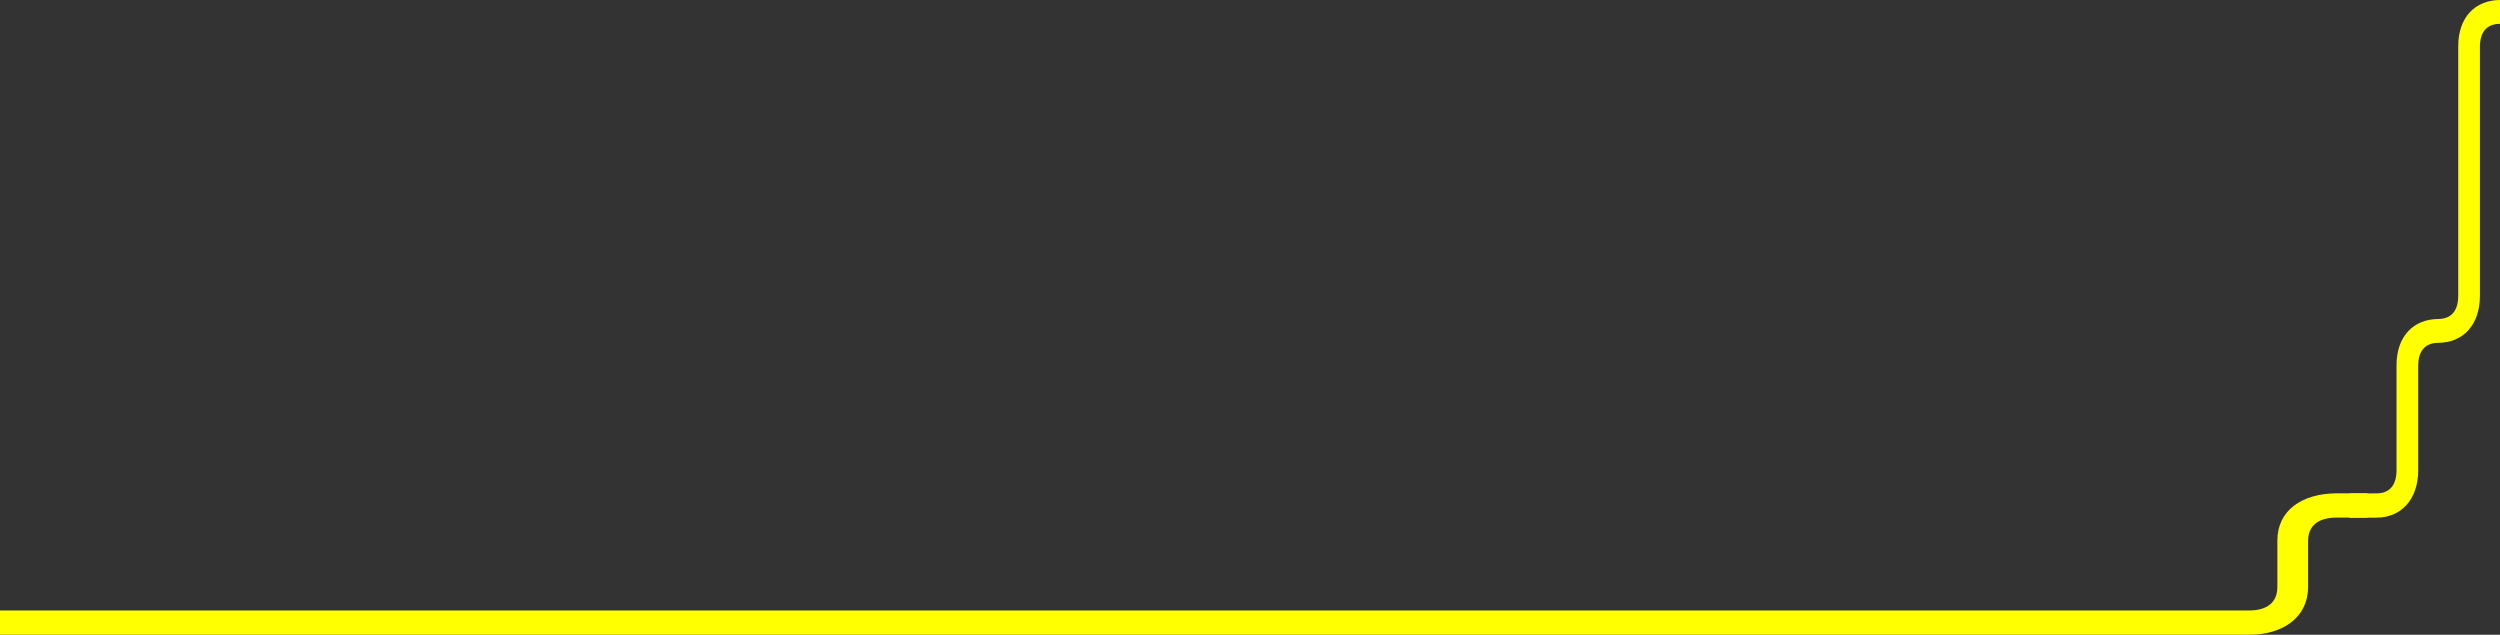 <svg width="2245" height="570" viewBox="0 0 2245 570" fill="none" xmlns="http://www.w3.org/2000/svg">
<rect x="0" y="0" width="2245" height="570" fill="#333333" stroke="none"/>
<path d="M2072.66 527.018V485.663C2072.66 471.814 2082.12 464.808 2098.23 464.808L2126 464.808V443L2098.23 443C2067.03 443.16 2045.08 458.443 2045.08 485.346V527.018C2045.08 541.186 2035.62 548.19 2019.72 548.19H0V570H2019.72C2050.72 570 2072.66 553.921 2072.66 527.018Z" fill="#FFFF00"/>
<path d="M2207.49 41.568V265.648C2207.49 279.557 2200.81 286.432 2189.59 286.432V286.459C2167.56 286.616 2152.08 301.619 2152.08 328.028V422.255C2152.08 436.164 2145.4 443.039 2134.17 443.039L2110 443.08L2110 465L2134.17 464.83C2156.05 464.83 2171.54 448.664 2171.54 422.255V328.341C2171.54 314.746 2178.22 307.869 2189.59 307.869V307.841C2211.47 307.841 2226.96 292.058 2226.96 265.648V41.88C2226.96 28.285 2233.63 21.408 2245 21.408V0C2222.98 0.157 2207.49 15.159 2207.49 41.568H2207.49Z" fill="#FFFF00"/>
</svg>
